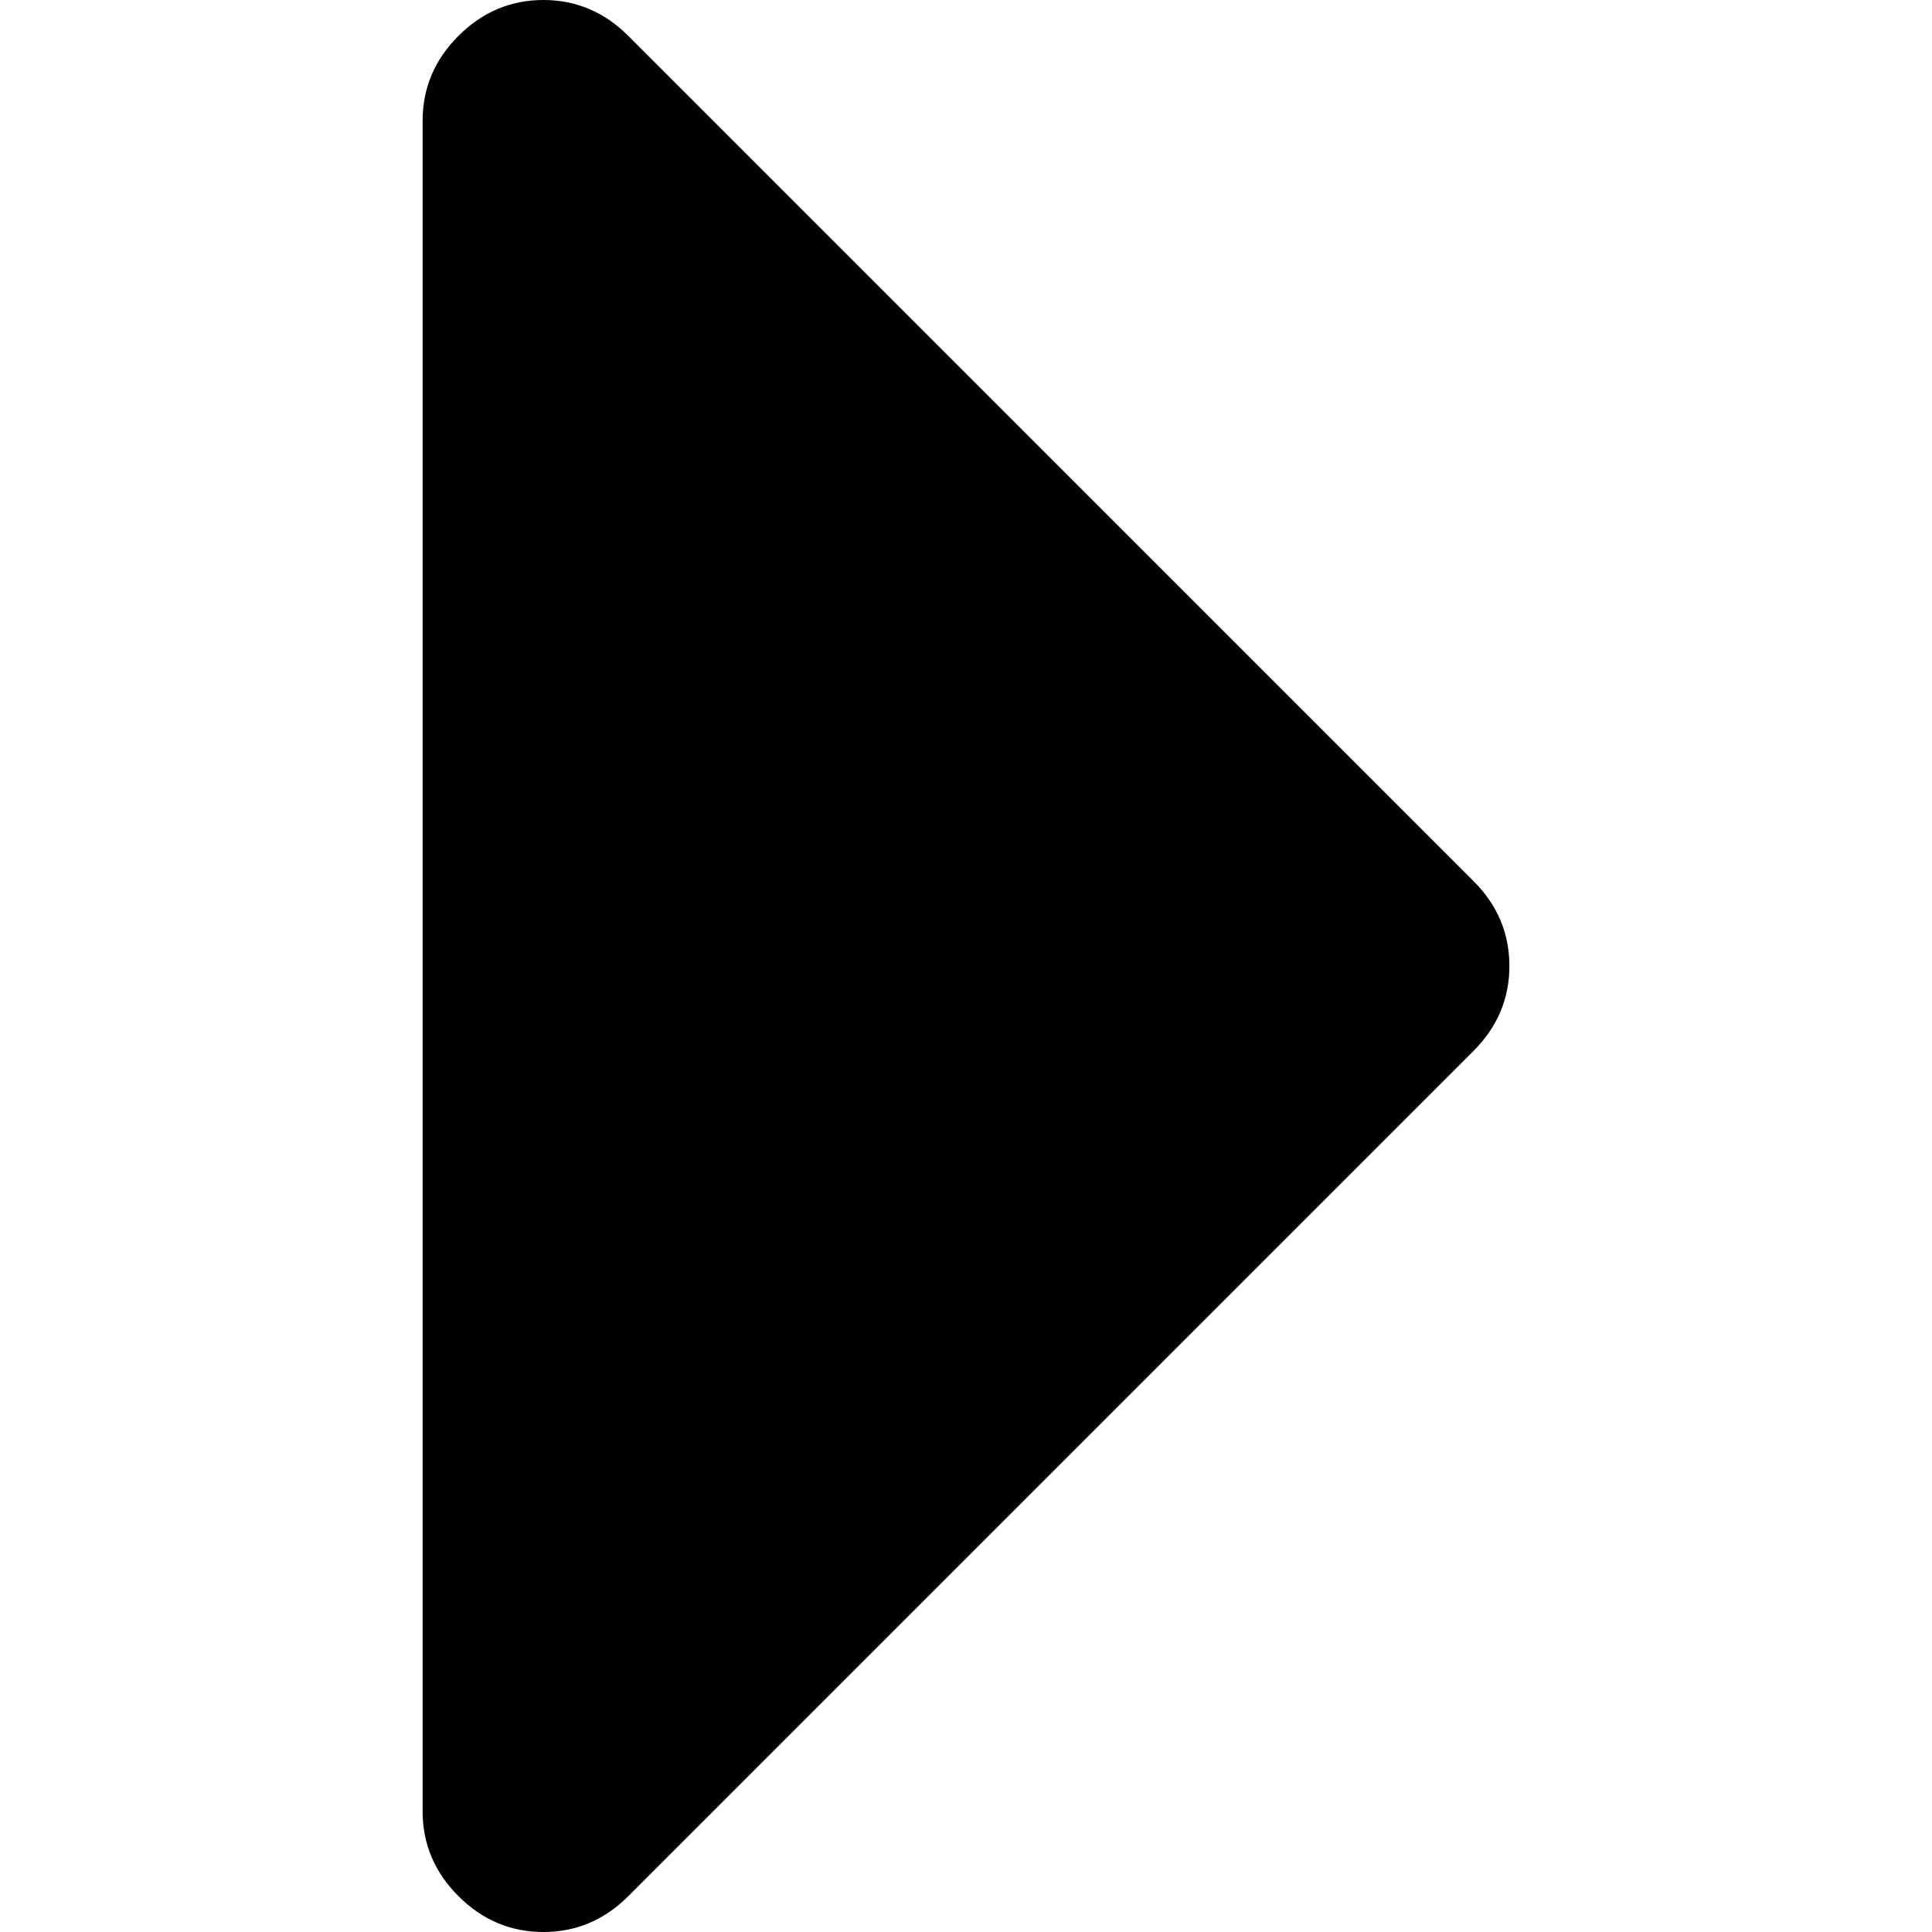 <?xml version="1.0" encoding="UTF-8" standalone="no"?>
<svg
   xmlns:dc="http://purl.org/dc/elements/1.1/"
   xmlns:cc="http://creativecommons.org/ns#"
   xmlns:rdf="http://www.w3.org/1999/02/22-rdf-syntax-ns#"
   xmlns:svg="http://www.w3.org/2000/svg"
   xmlns="http://www.w3.org/2000/svg"
   xmlns:sodipodi="http://sodipodi.sourceforge.net/DTD/sodipodi-0.dtd"
   xmlns:inkscape="http://www.inkscape.org/namespaces/inkscape"
   version="1.1"
   id="Capa_1"
   x="0px"
   y="0px"
   width="292.362px"
   height="292.362px"
   viewBox="0 0 292.362 292.362"
   style="enable-background:new 0 0 292.362 292.362;"
   xml:space="preserve"
   sodipodi:docname="triangle.svg"
   inkscape:version="1.0.1 (c497b03c, 2020-09-10)"><defs
   id="defs870" /><sodipodi:namedview
   pagecolor="#ffffff"
   bordercolor="#666666"
   borderopacity="1"
   objecttolerance="10"
   gridtolerance="10"
   guidetolerance="10"
   inkscape:pageopacity="0"
   inkscape:pageshadow="2"
   inkscape:window-width="1570"
   inkscape:window-height="993"
   id="namedview868"
   showgrid="false"
   inkscape:zoom="2.435337"
   inkscape:cx="146.181"
   inkscape:cy="146.181"
   inkscape:window-x="0"
   inkscape:window-y="23"
   inkscape:window-maximized="0"
   inkscape:current-layer="Capa_1" />
<g
   id="g835"
   transform="rotate(-90,146.181,146.181)">
	<path
   d="m 286.935,69.377 c -3.614,-3.617 -7.898,-5.424 -12.848,-5.424 H 18.274 c -4.952,0 -9.233,1.807 -12.85,5.424 C 1.807,72.998 0,77.279 0,82.228 c 0,4.948 1.807,9.229 5.424,12.847 l 127.907,127.907 c 3.621,3.617 7.902,5.428 12.85,5.428 4.948,0 9.233,-1.811 12.847,-5.428 L 286.935,95.074 c 3.613,-3.617 5.427,-7.898 5.427,-12.847 0,-4.948 -1.814,-9.229 -5.427,-12.85 z"
   id="path833" />
</g>
<g
   id="g837">
</g>
<g
   id="g839">
</g>
<g
   id="g841">
</g>
<g
   id="g843">
</g>
<g
   id="g845">
</g>
<g
   id="g847">
</g>
<g
   id="g849">
</g>
<g
   id="g851">
</g>
<g
   id="g853">
</g>
<g
   id="g855">
</g>
<g
   id="g857">
</g>
<g
   id="g859">
</g>
<g
   id="g861">
</g>
<g
   id="g863">
</g>
<g
   id="g865">
</g>
</svg>
